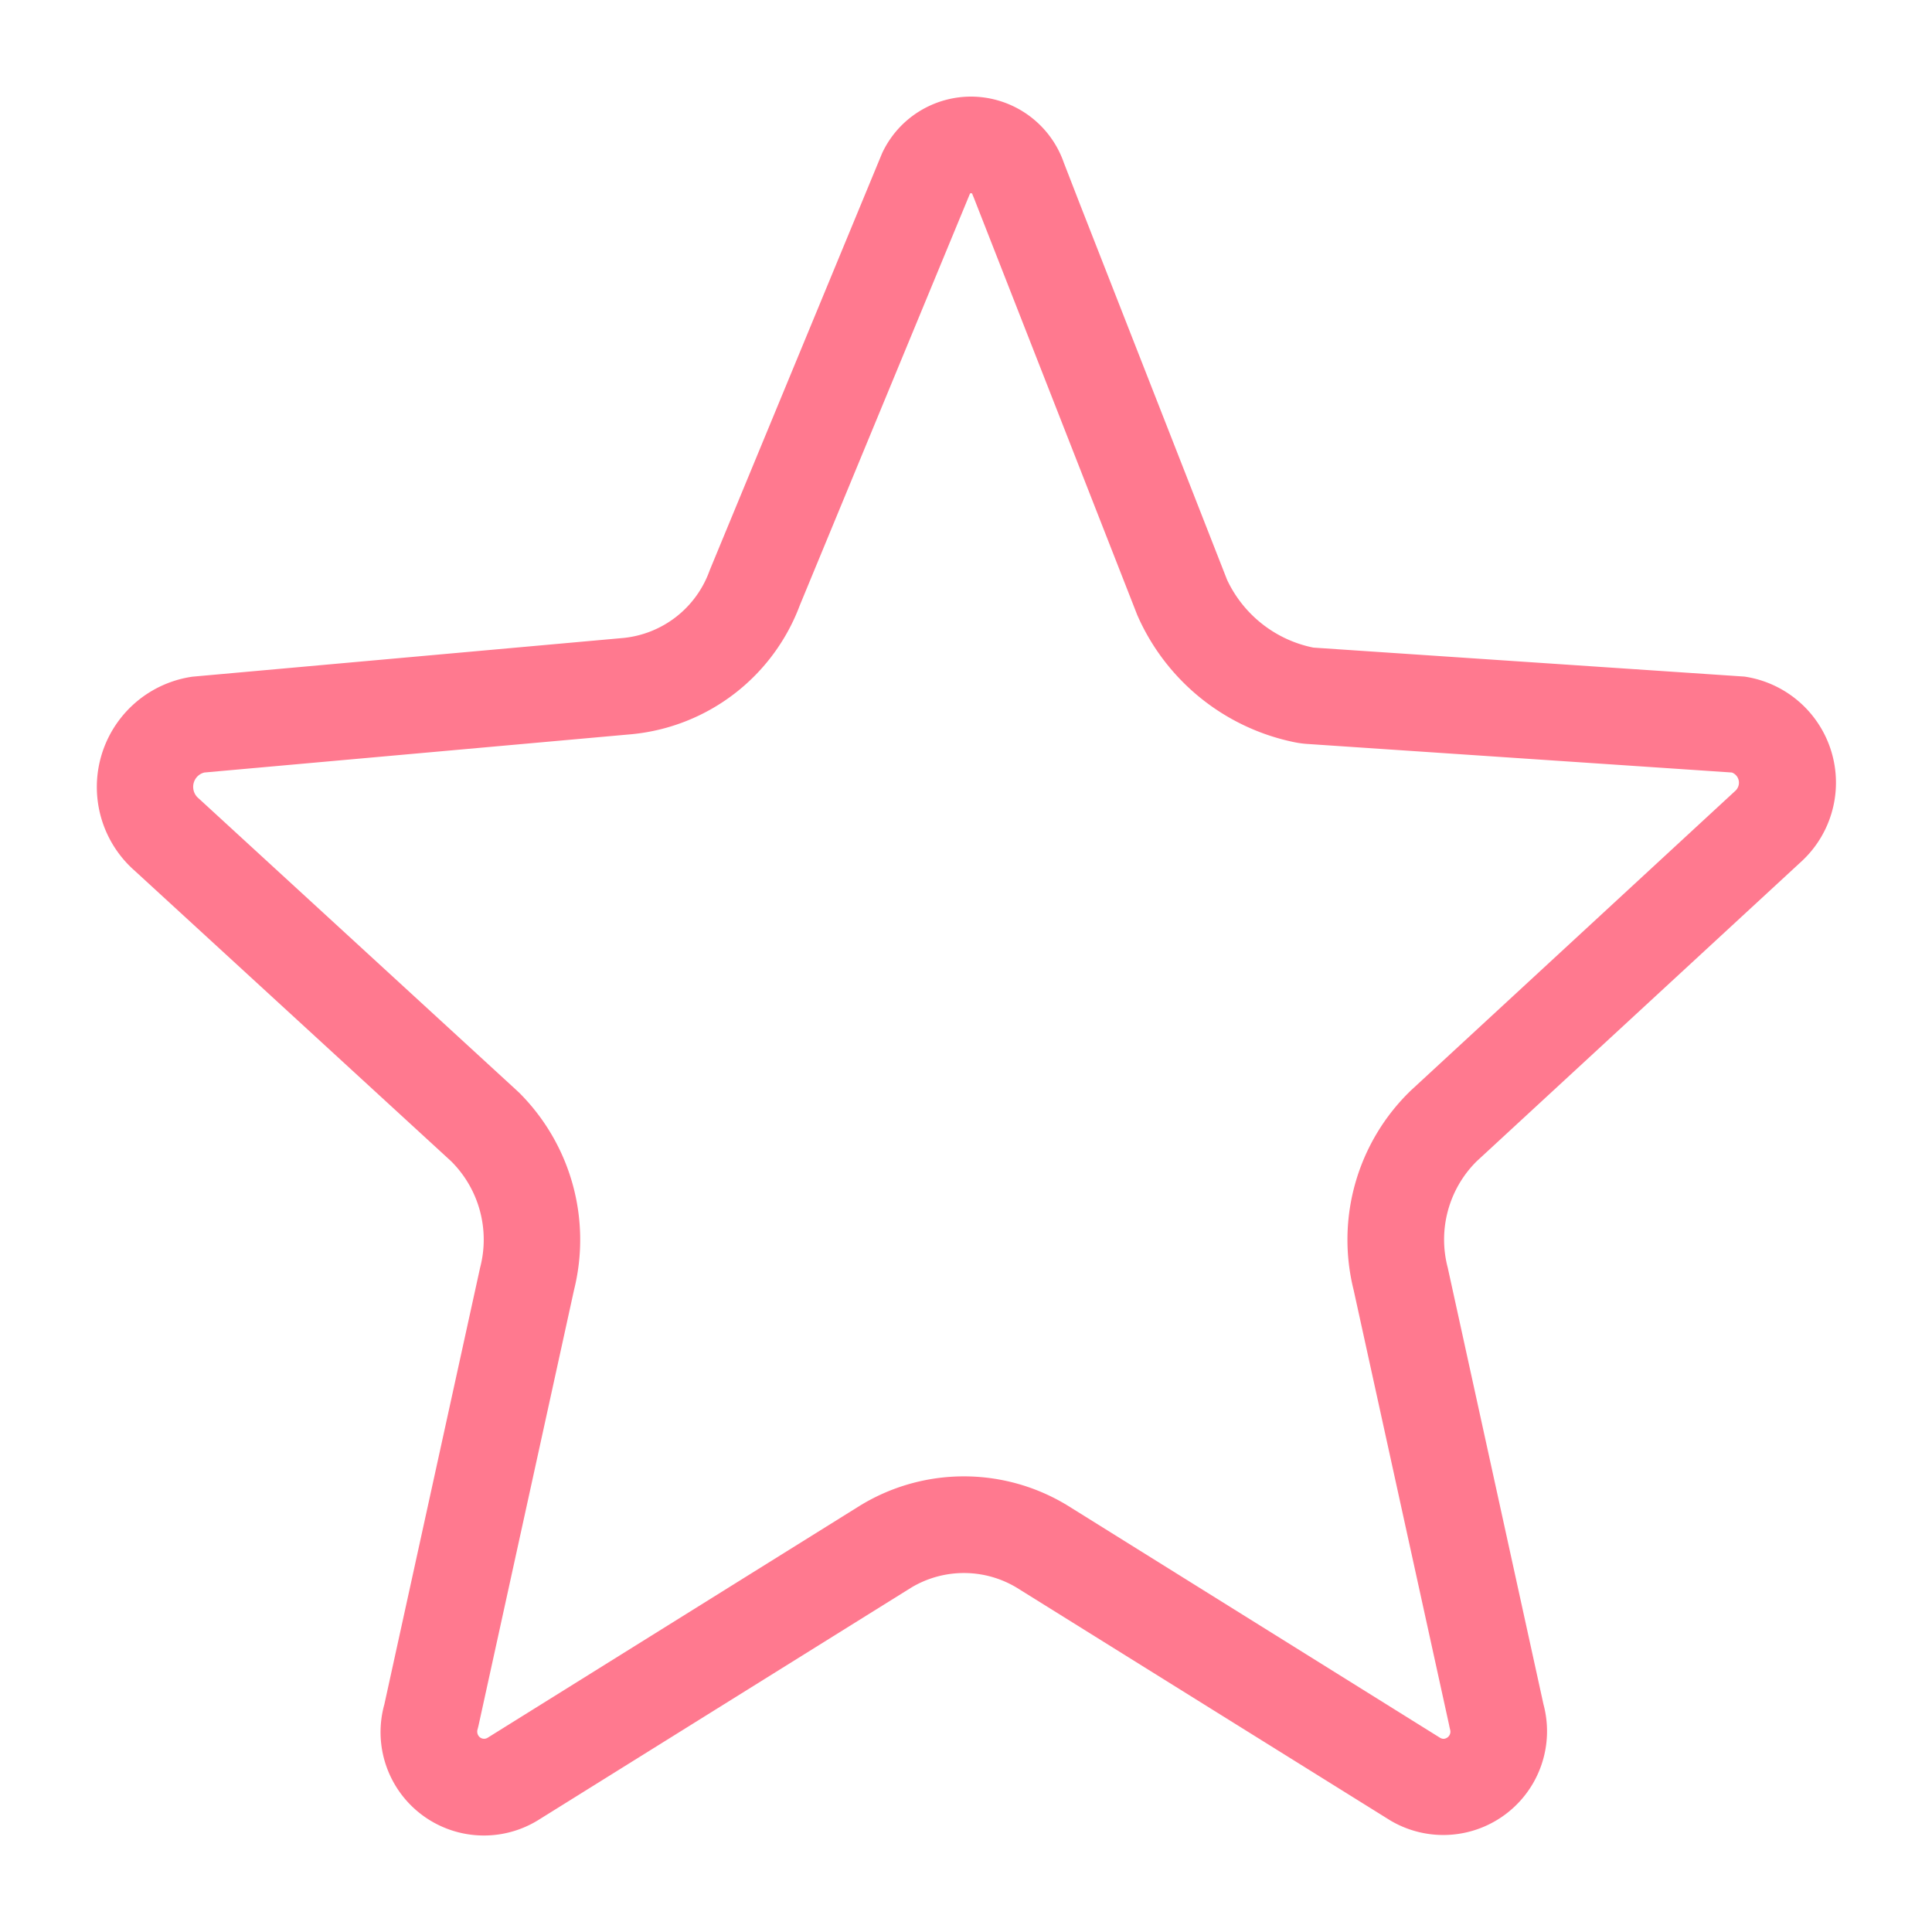 <svg width="20" height="20" fill="none" xmlns="http://www.w3.org/2000/svg"><path fill-rule="evenodd" clip-rule="evenodd" d="M10.052 2c-.002 0-.007 0-.011.005L8.28 6.265A2.07 2.07 0 016.545 7.6l-4.429.397a.15.15 0 00-.079.048.154.154 0 00.016.217l.021.019 3.272 3.004.028.026a2.15 2.15 0 01.568 2.044l-.987 4.502a.99.99 0 01-.012.048.078.078 0 00.008.06.07.07 0 00.094.026l3.858-2.405a2.06 2.06 0 012.15 0l3.857 2.405c.023.012.04.01.052.006a.074.074 0 00.05-.09.948.948 0 01-.011-.05l-.988-4.502a2.146 2.146 0 01.594-2.068l3.36-3.103A.116.116 0 0018 8.12a.112.112 0 00-.072-.123l-4.4-.296a1 1 0 01-.13-.018 2.272 2.272 0 01-1.625-1.316l-1.692-4.32a1.07 1.07 0 01-.017-.042.017.017 0 00-.006-.004L10.053 2h-.001zm.001-1a1.02 1.02 0 01.96.685l.17.438 1.52 3.88c.17.361.501.622.893.701l4.463.3a1.11 1.11 0 01.6 1.904l-3.372 3.113c-.29.287-.404.708-.3 1.102l.991 4.52a1.074 1.074 0 01-1.586 1.202l-3.868-2.41a1.06 1.06 0 00-1.091 0l-3.867 2.41a1.07 1.07 0 01-1.587-1.202l.991-4.52a1.144 1.144 0 00-.3-1.102L1.398 9.017a1.154 1.154 0 01.594-2.012l4.463-.401a1.06 1.06 0 00.892-.701l1.785-4.318c.173-.369.539-.585.92-.585h.001z" fill="#FF798F"/></svg>